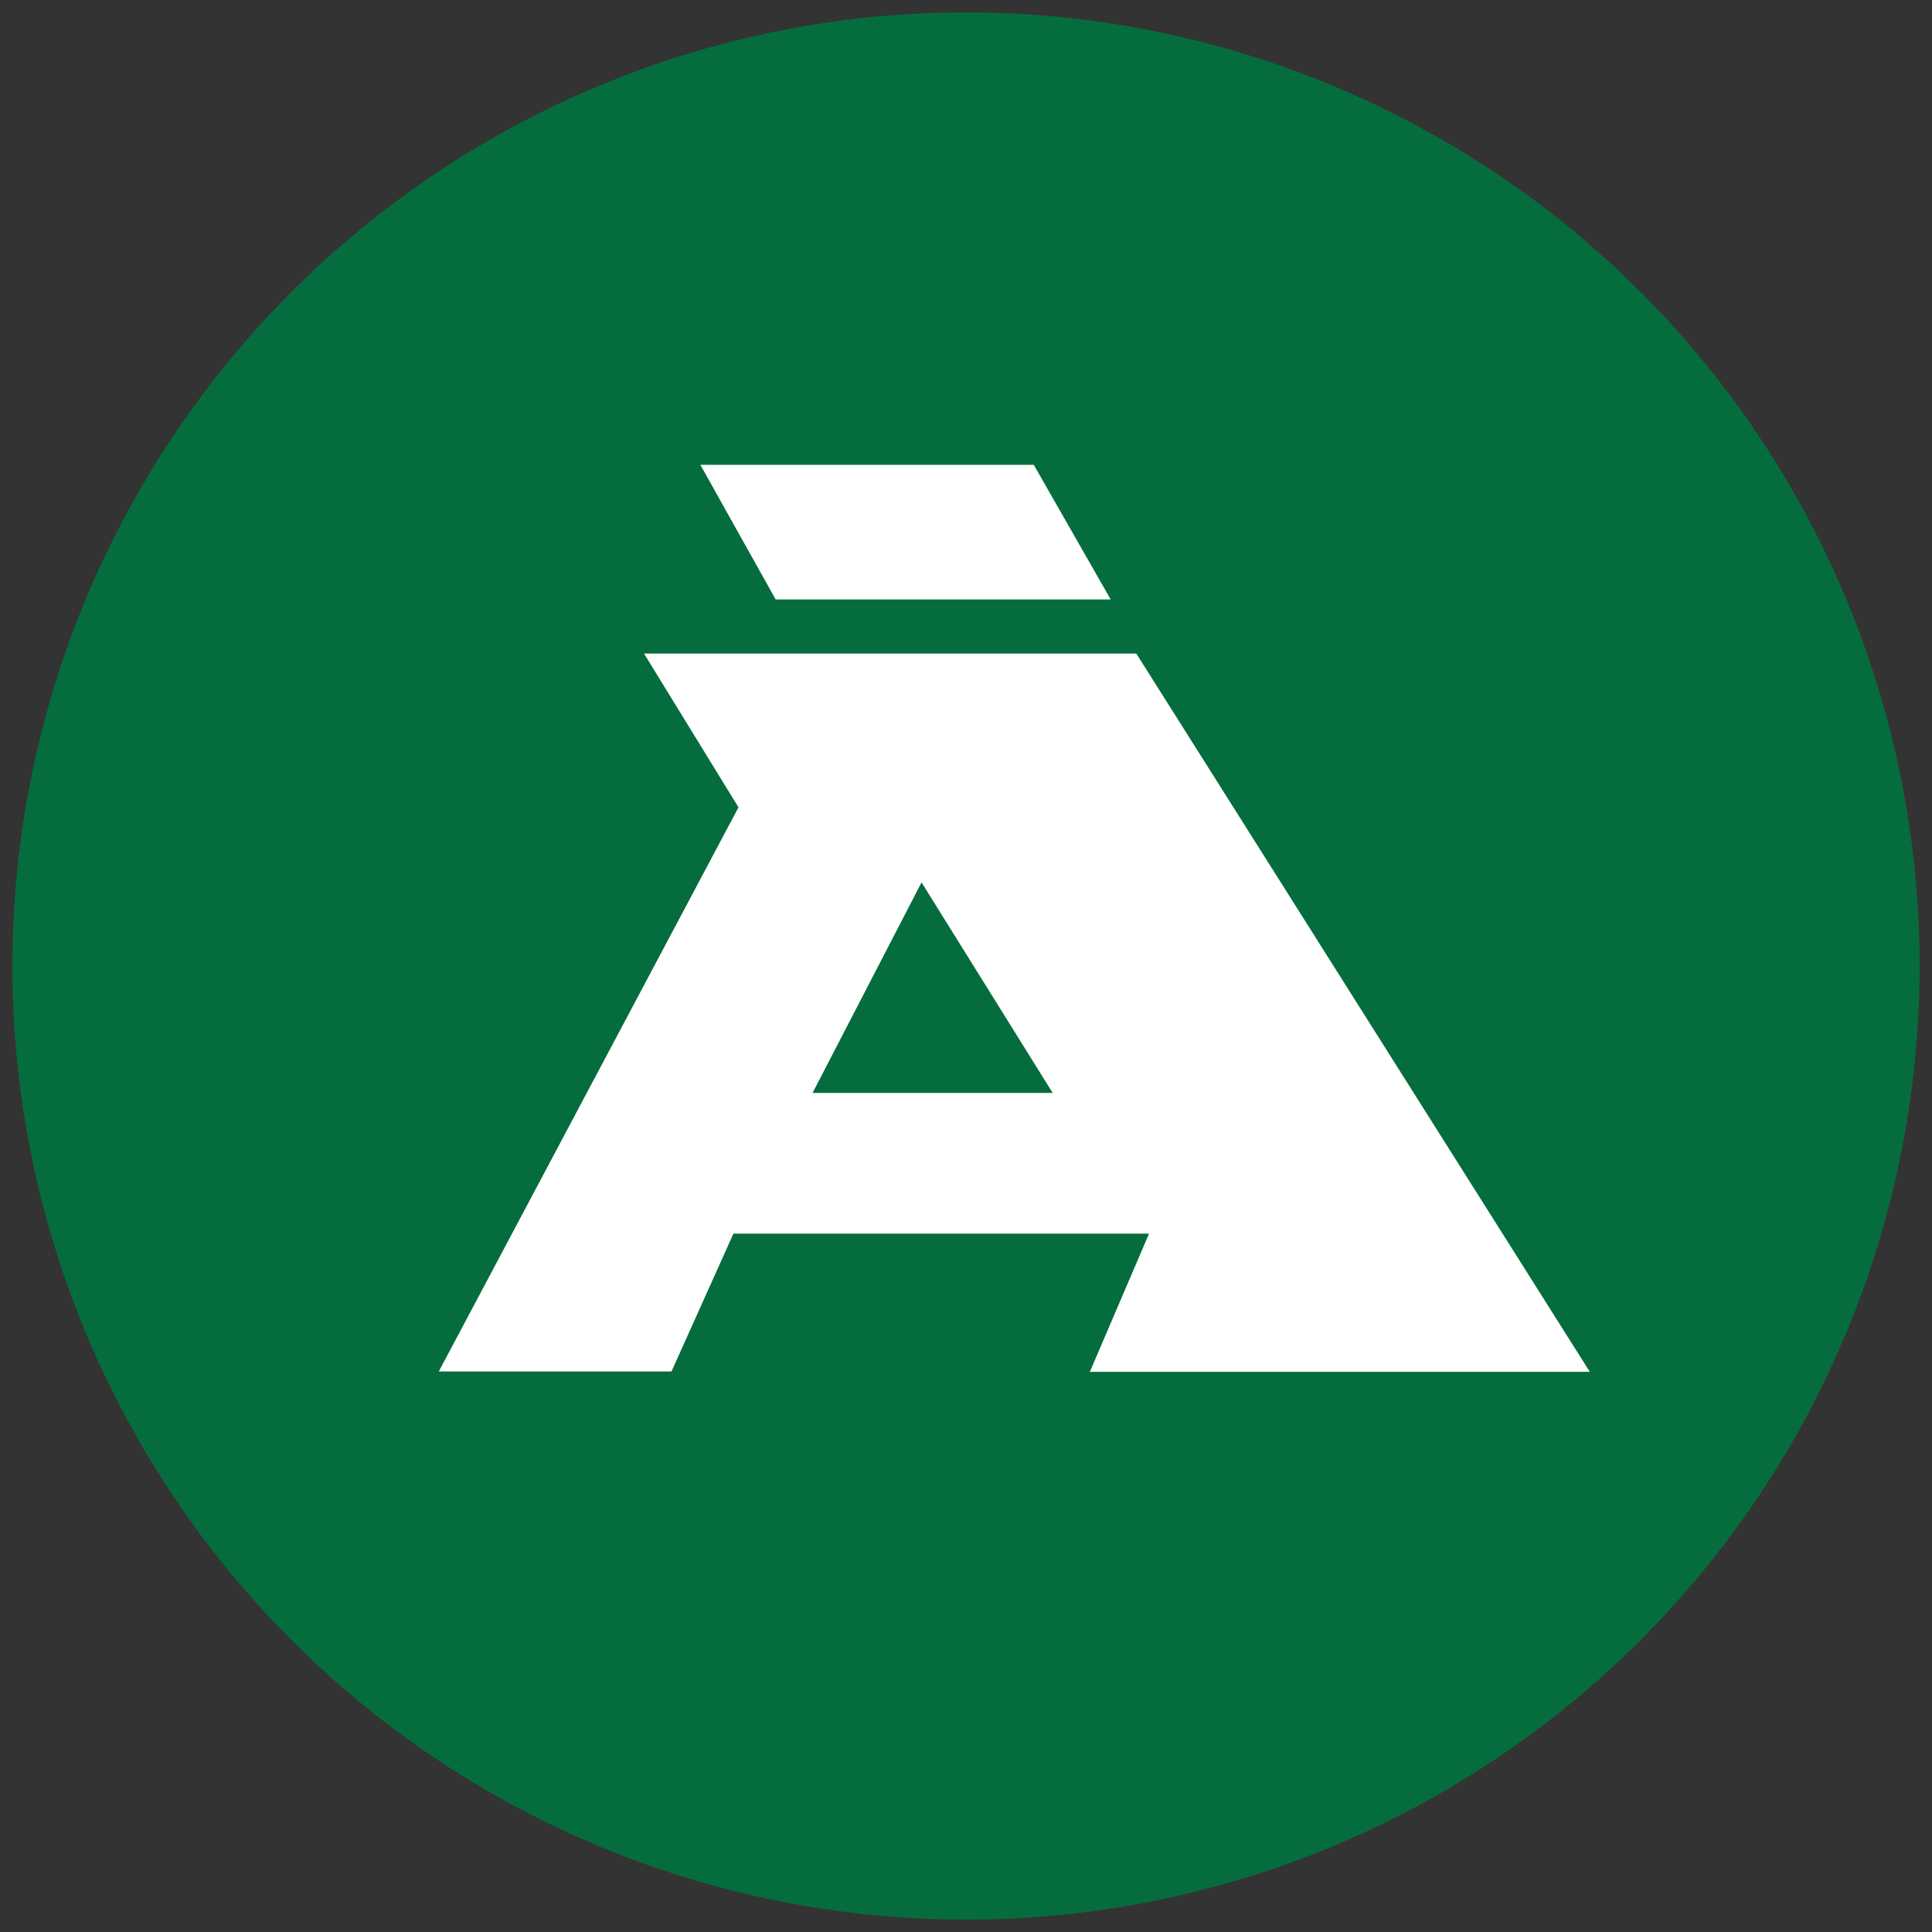 <svg id="Layer_1" data-name="Layer 1" xmlns="http://www.w3.org/2000/svg" viewBox="0 0 156 156"><rect x="0" y="0" width="156" height="156" fill="#333333" stroke="none"/><defs><style>.cls-1{fill:#056d3d;}.cls-2{fill:#fff;}</style></defs><title>Artboard 1 copy 7</title><circle class="cls-1" cx="78" cy="78" r="77"/><path class="cls-2" d="M128.37 110.77l-36.62-58H52l7.63 12.42-24.2 45.55h18.79l5-11.13h33.56L88 110.77zM65.61 88.25l8.8-17 10.59 17zM89.68 48.4l-6.21-10.87H56.55l6.08 10.87h27.05z"/></svg>